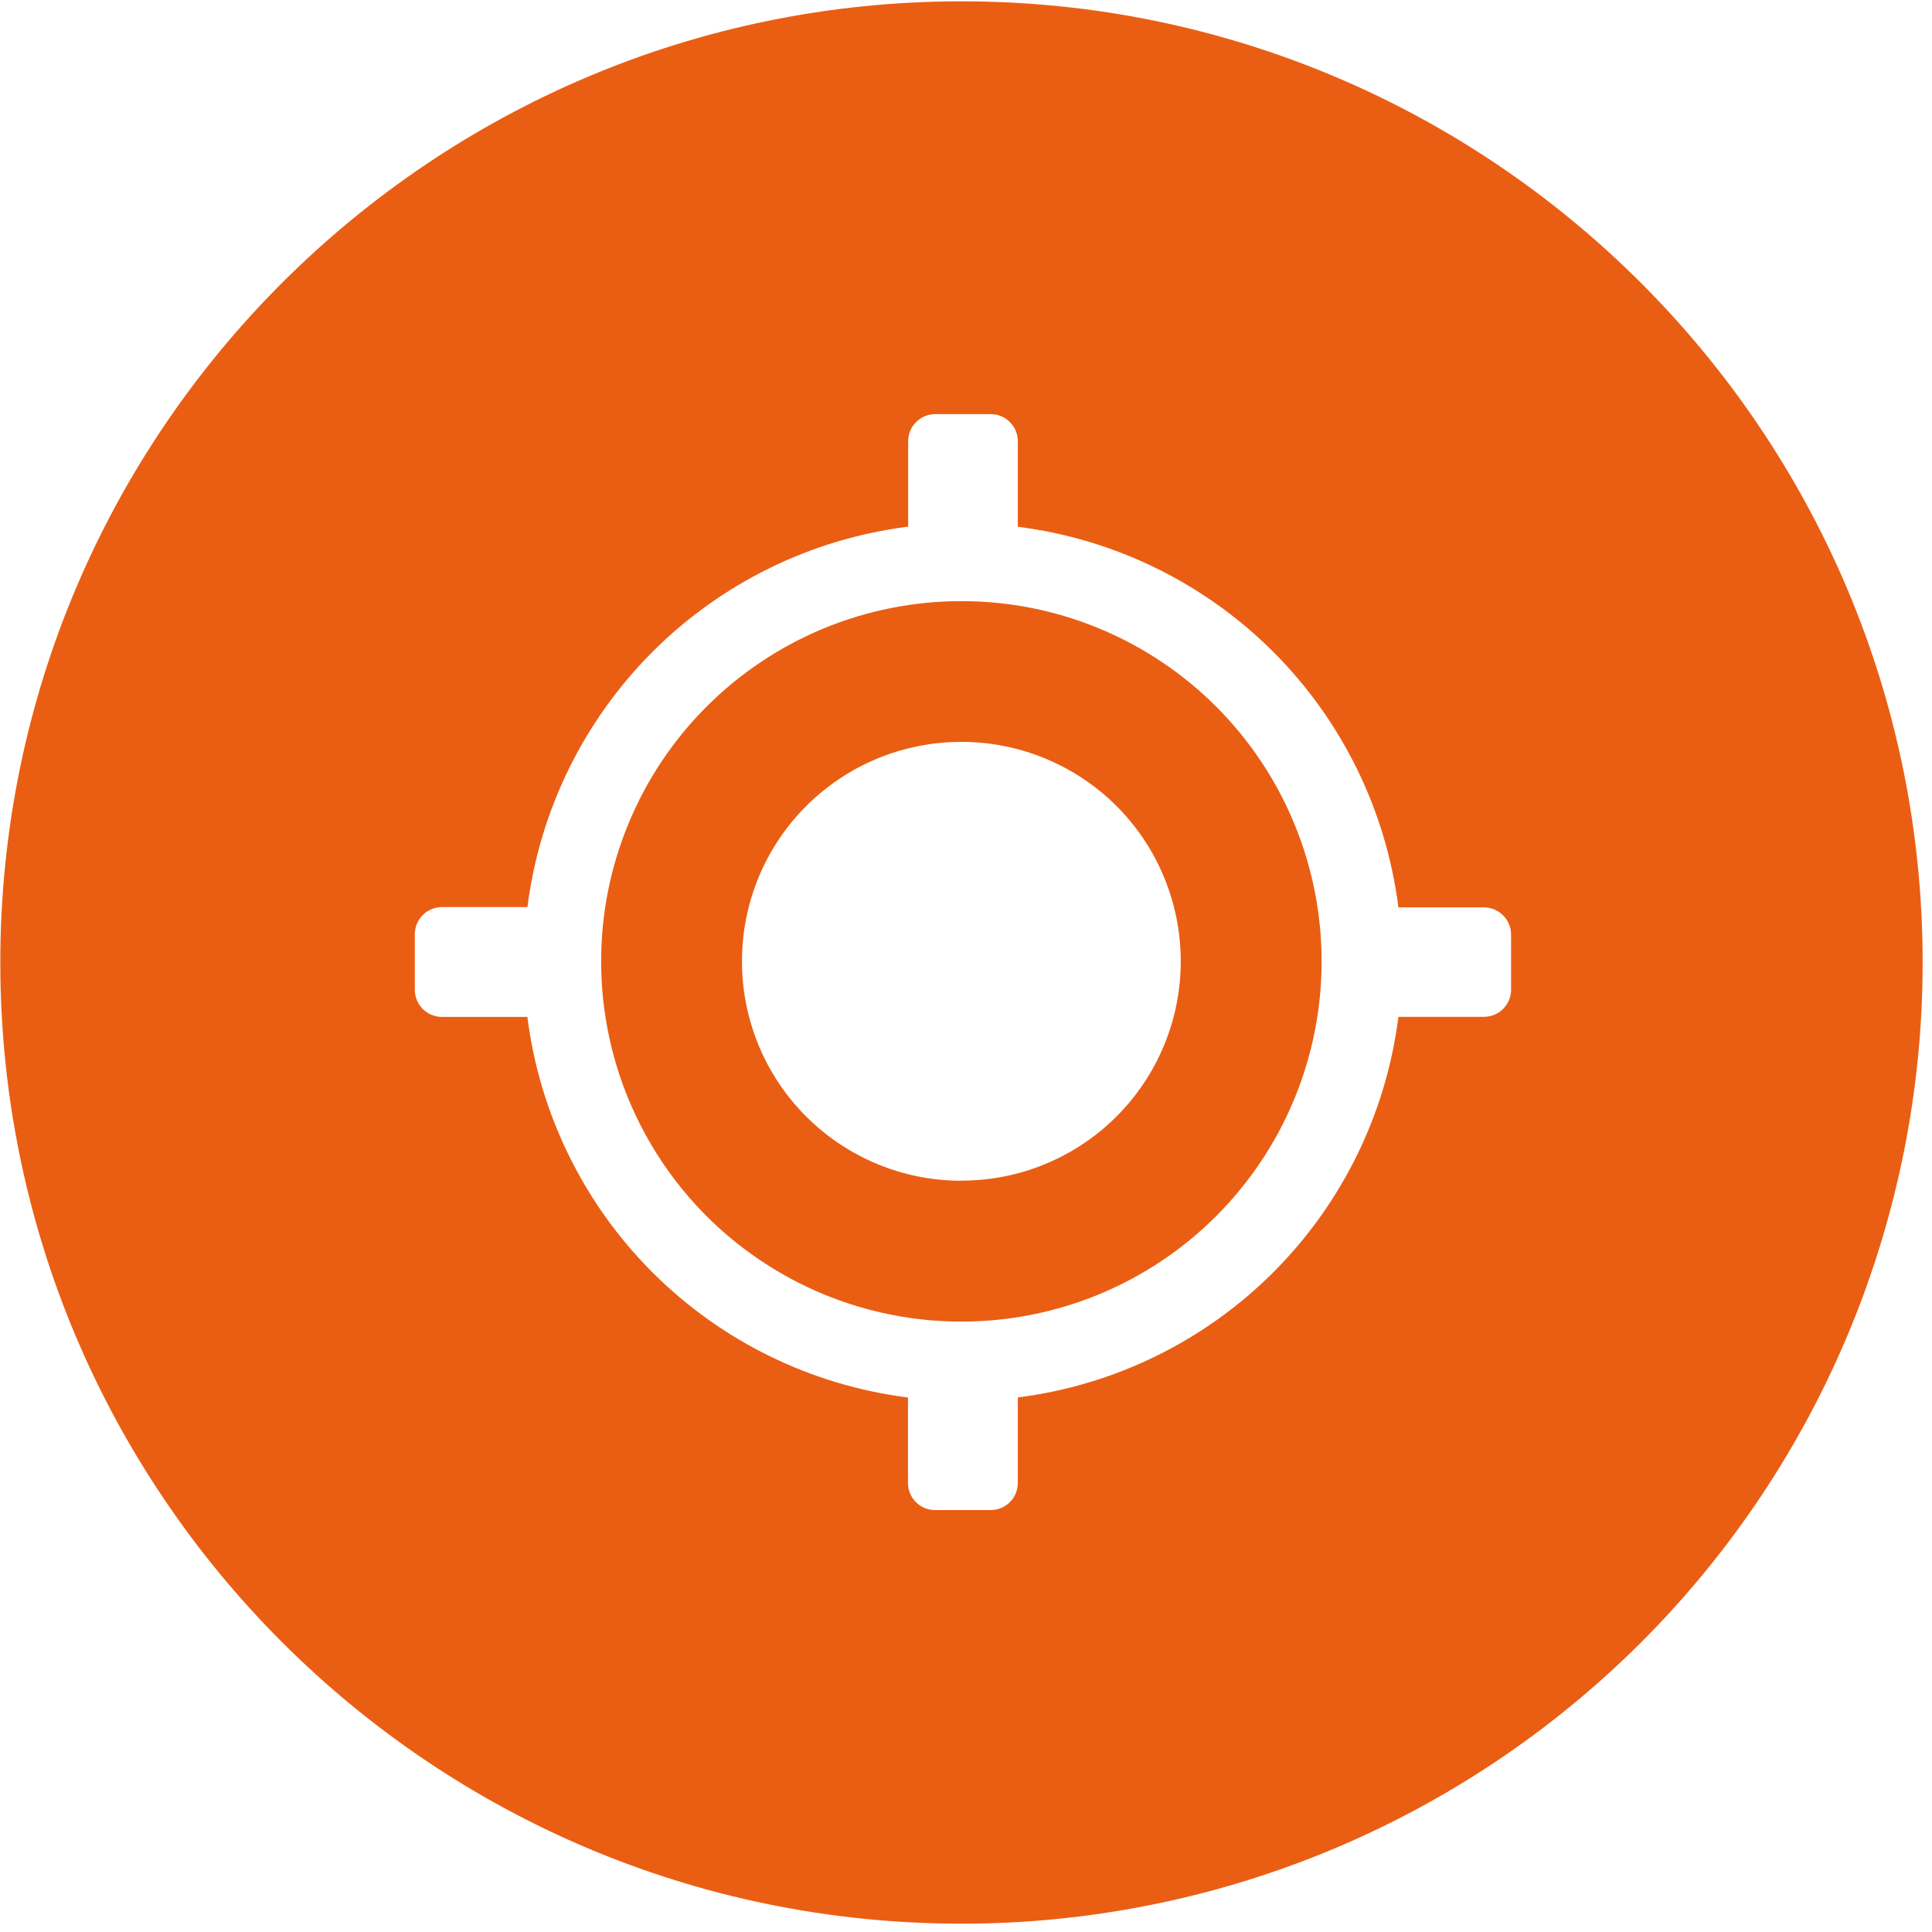 <svg width="32" height="32" viewBox="0 0 32 32" fill="none" xmlns="http://www.w3.org/2000/svg">
<g id="&#229;&#135;&#134;&#231;&#161;&#174;&#230;&#128;&#167; 1" clip-path="url(#clip0_176_64)">
<path id="Vector" d="M15.925 0.022C7.146 0.022 0.005 7.147 0.005 15.942C0.005 24.723 7.13 31.862 15.925 31.862C18.016 31.863 20.087 31.452 22.018 30.652C23.95 29.852 25.705 28.679 27.184 27.201C28.662 25.723 29.835 23.967 30.635 22.035C31.434 20.104 31.846 18.033 31.845 15.942C31.845 7.147 24.706 0.022 15.925 0.022ZM25.028 16.394C25.028 16.453 25.016 16.511 24.993 16.566C24.971 16.62 24.937 16.67 24.895 16.712C24.853 16.753 24.804 16.786 24.749 16.808C24.694 16.831 24.636 16.842 24.576 16.842H23.162C22.96 18.443 22.231 19.932 21.09 21.073C19.948 22.215 18.459 22.944 16.858 23.146V24.562C16.858 24.621 16.847 24.679 16.824 24.734C16.802 24.789 16.769 24.838 16.727 24.88C16.685 24.922 16.635 24.955 16.581 24.977C16.526 25 16.468 25.011 16.408 25.011H15.49C15.431 25.012 15.372 25 15.317 24.978C15.262 24.956 15.213 24.922 15.171 24.881C15.129 24.839 15.095 24.789 15.073 24.734C15.05 24.68 15.039 24.621 15.039 24.562V23.147C13.437 22.945 11.949 22.216 10.807 21.075C9.666 19.933 8.937 18.445 8.735 16.843H7.32C7.261 16.843 7.203 16.832 7.148 16.809C7.093 16.787 7.044 16.754 7.002 16.712C6.96 16.67 6.927 16.621 6.905 16.566C6.882 16.511 6.871 16.453 6.871 16.394V15.475C6.871 15.218 7.079 15.024 7.32 15.024H8.736C8.939 13.423 9.669 11.935 10.81 10.794C11.952 9.653 13.441 8.925 15.042 8.723V7.309C15.042 7.053 15.25 6.859 15.49 6.859H16.408C16.664 6.859 16.858 7.067 16.858 7.309V8.725C18.459 8.927 19.948 9.656 21.09 10.797C22.231 11.939 22.96 13.427 23.162 15.029H24.576C24.832 15.029 25.028 15.237 25.028 15.477V16.395V16.394Z" fill="#EA5E13"/>
<path id="Vector_2" d="M15.923 9.957C15.139 9.956 14.363 10.111 13.639 10.41C12.915 10.71 12.257 11.15 11.703 11.704C11.149 12.258 10.709 12.916 10.41 13.641C10.11 14.365 9.956 15.141 9.957 15.925C9.957 16.708 10.111 17.484 10.411 18.208C10.711 18.932 11.15 19.59 11.704 20.144C12.259 20.698 12.917 21.137 13.641 21.437C14.365 21.736 15.141 21.89 15.925 21.89C16.708 21.89 17.484 21.736 18.208 21.436C18.932 21.136 19.59 20.697 20.144 20.142C20.698 19.588 21.137 18.93 21.436 18.207C21.736 17.483 21.89 16.707 21.89 15.923C21.89 15.14 21.736 14.364 21.436 13.639C21.137 12.915 20.697 12.258 20.143 11.703C19.589 11.149 18.931 10.71 18.207 10.41C17.483 10.11 16.707 9.956 15.923 9.957ZM15.923 19.557C15.446 19.557 14.973 19.464 14.533 19.281C14.092 19.099 13.691 18.831 13.354 18.494C13.016 18.157 12.748 17.756 12.566 17.315C12.383 16.875 12.289 16.402 12.29 15.925C12.289 15.447 12.382 14.974 12.564 14.533C12.747 14.091 13.014 13.69 13.352 13.352C13.689 13.015 14.09 12.747 14.531 12.564C14.973 12.381 15.446 12.288 15.923 12.288C16.401 12.288 16.873 12.381 17.314 12.564C17.755 12.746 18.156 13.014 18.494 13.351C18.831 13.689 19.099 14.089 19.281 14.531C19.463 14.972 19.557 15.444 19.557 15.922C19.557 16.399 19.464 16.871 19.281 17.312C19.099 17.753 18.831 18.154 18.494 18.491C18.157 18.829 17.756 19.096 17.315 19.279C16.875 19.462 16.402 19.555 15.925 19.555L15.923 19.557Z" fill="#EA5E13"/>
</g>
<defs>
<clipPath id="clip0_176_64">
<rect width="32" height="32" fill="white"/>
</clipPath>
</defs>
</svg>
